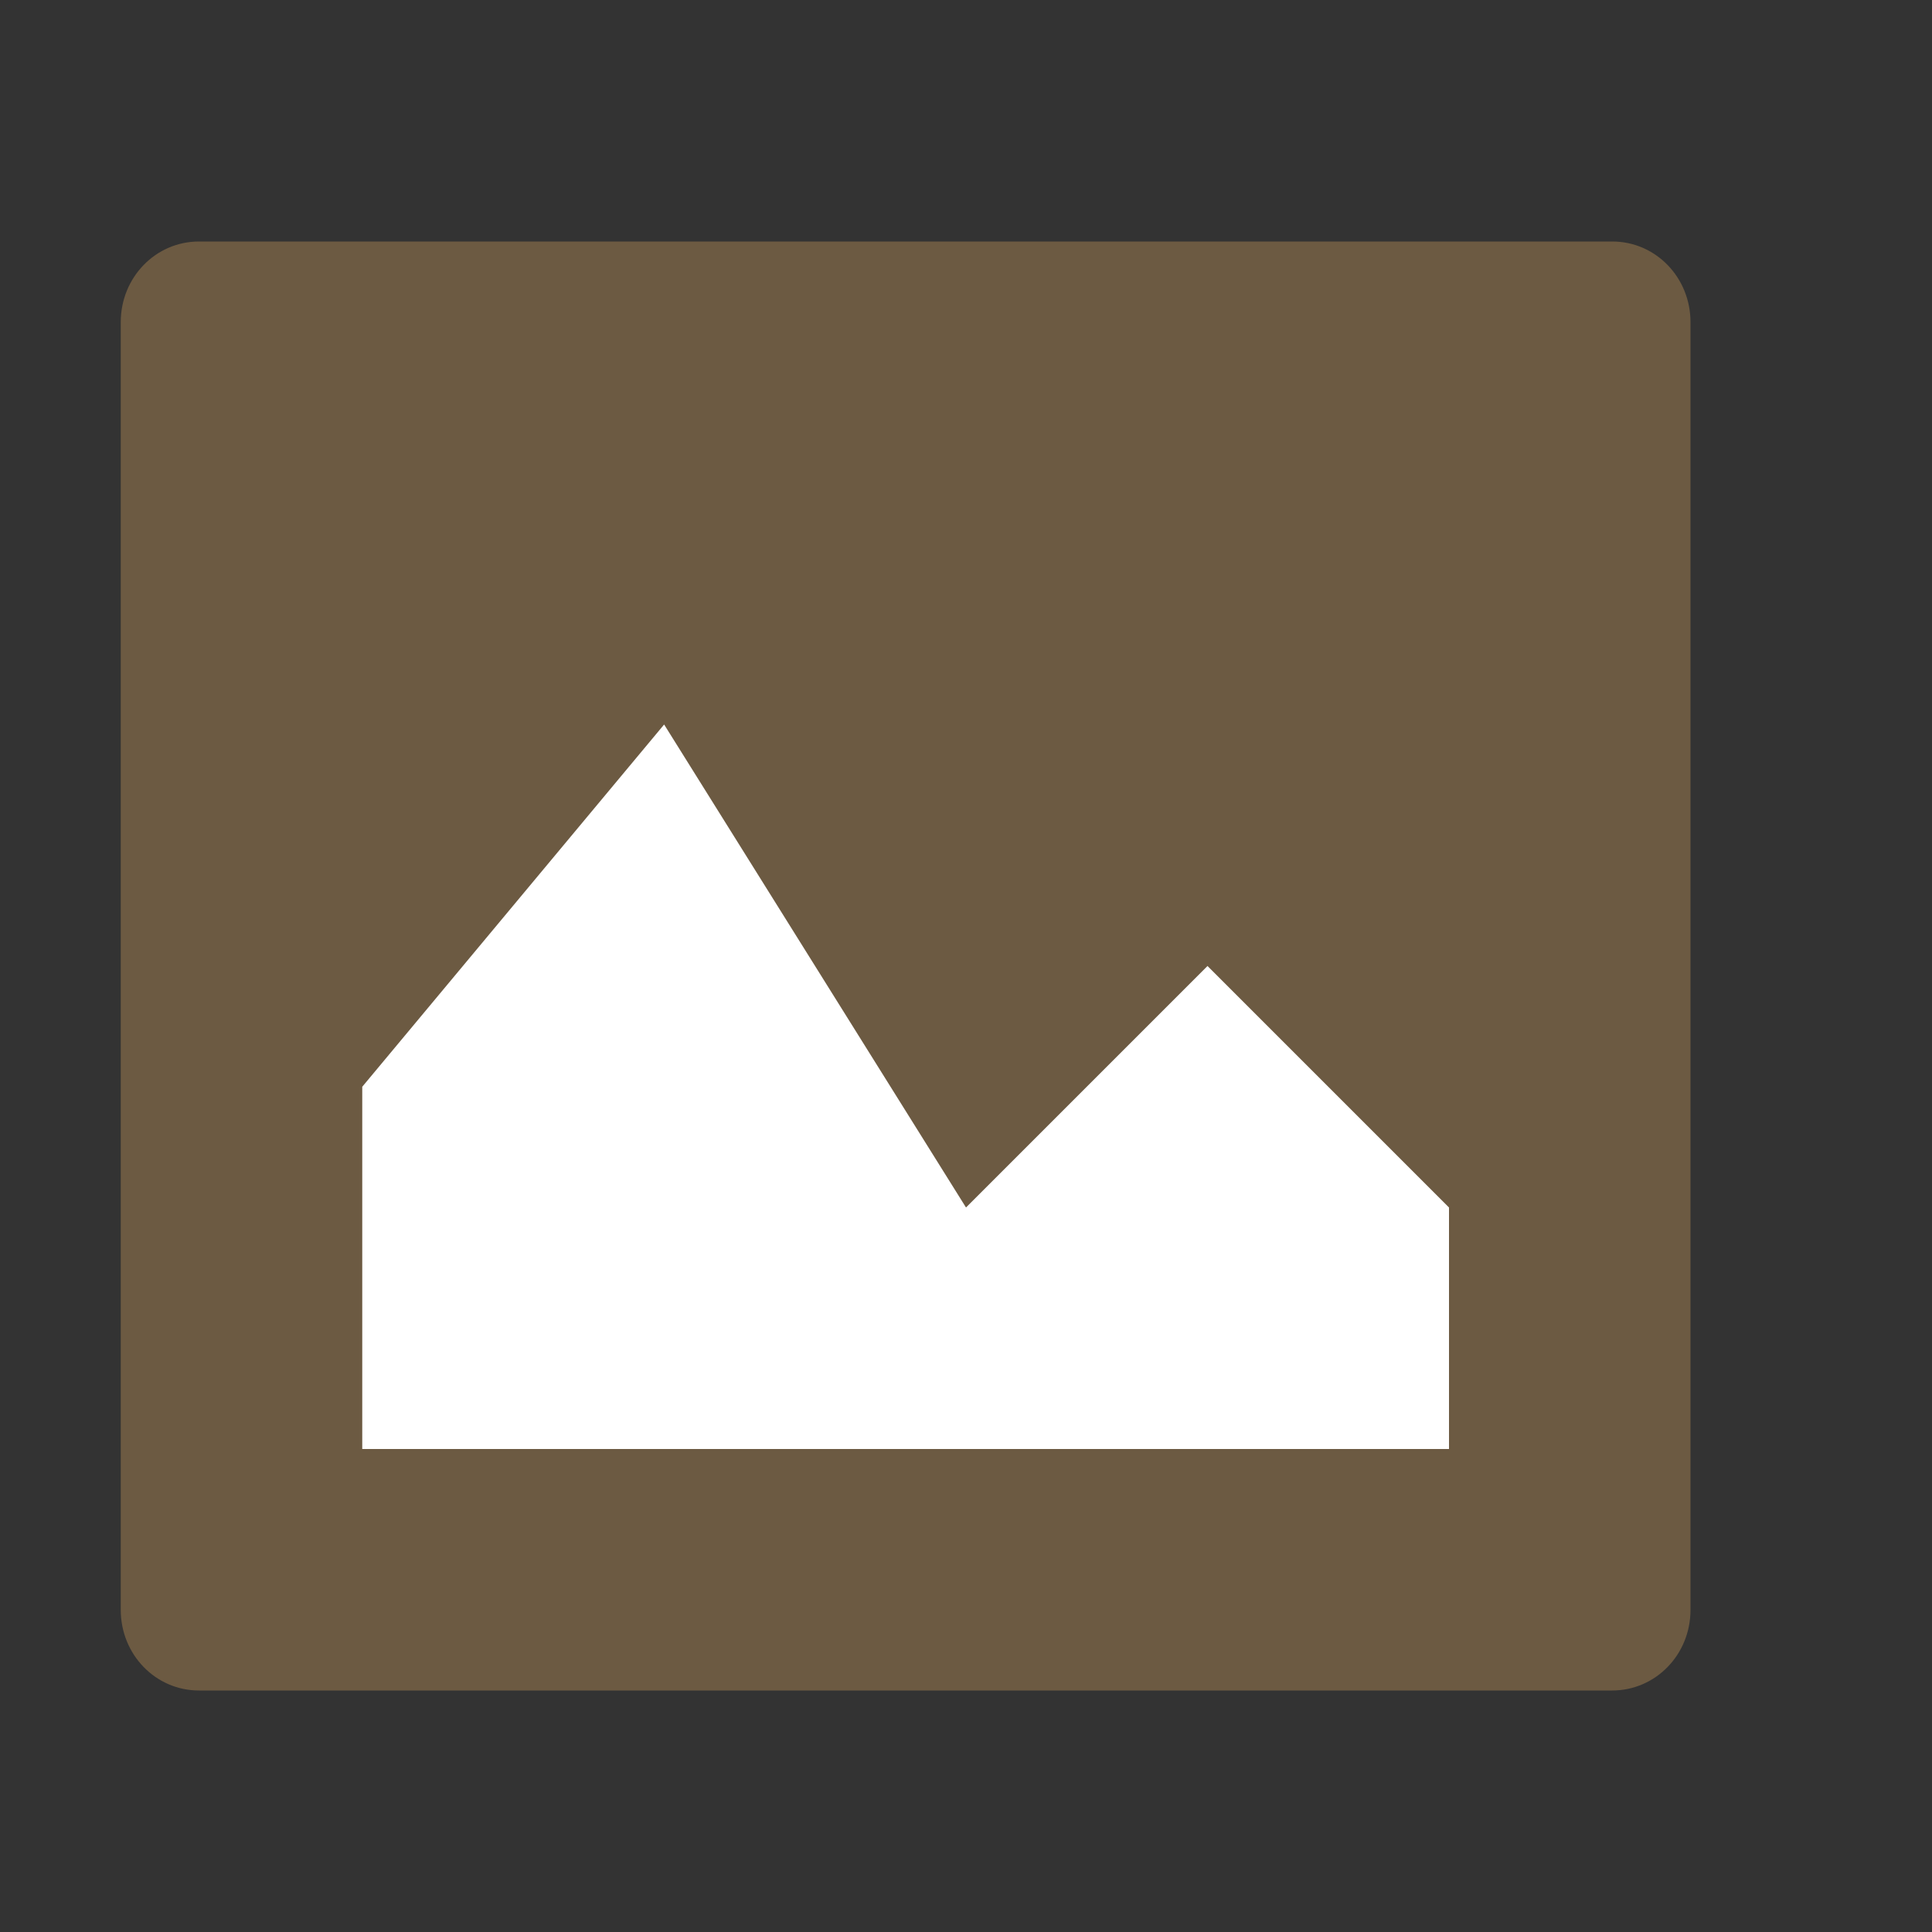 <svg height="16" viewBox="0 0 16 16" width="16" xmlns="http://www.w3.org/2000/svg"><rect x="0" y="0" width="16" height="16" fill="#333333" stroke="none"/><path d="m14 13.332v-10.664c0-.371-.289-.668-.648-.668h-11.704c-.359 0-.648.297-.648.668v10.664c0 .371.289.668.648.668h11.703c.36 0 .649-.297.649-.668z" fill="#6c5a42"/><path d="m5.5 6 2.5 4 2-2 2 2v2h-9v-3z" fill="#fff"/></svg>